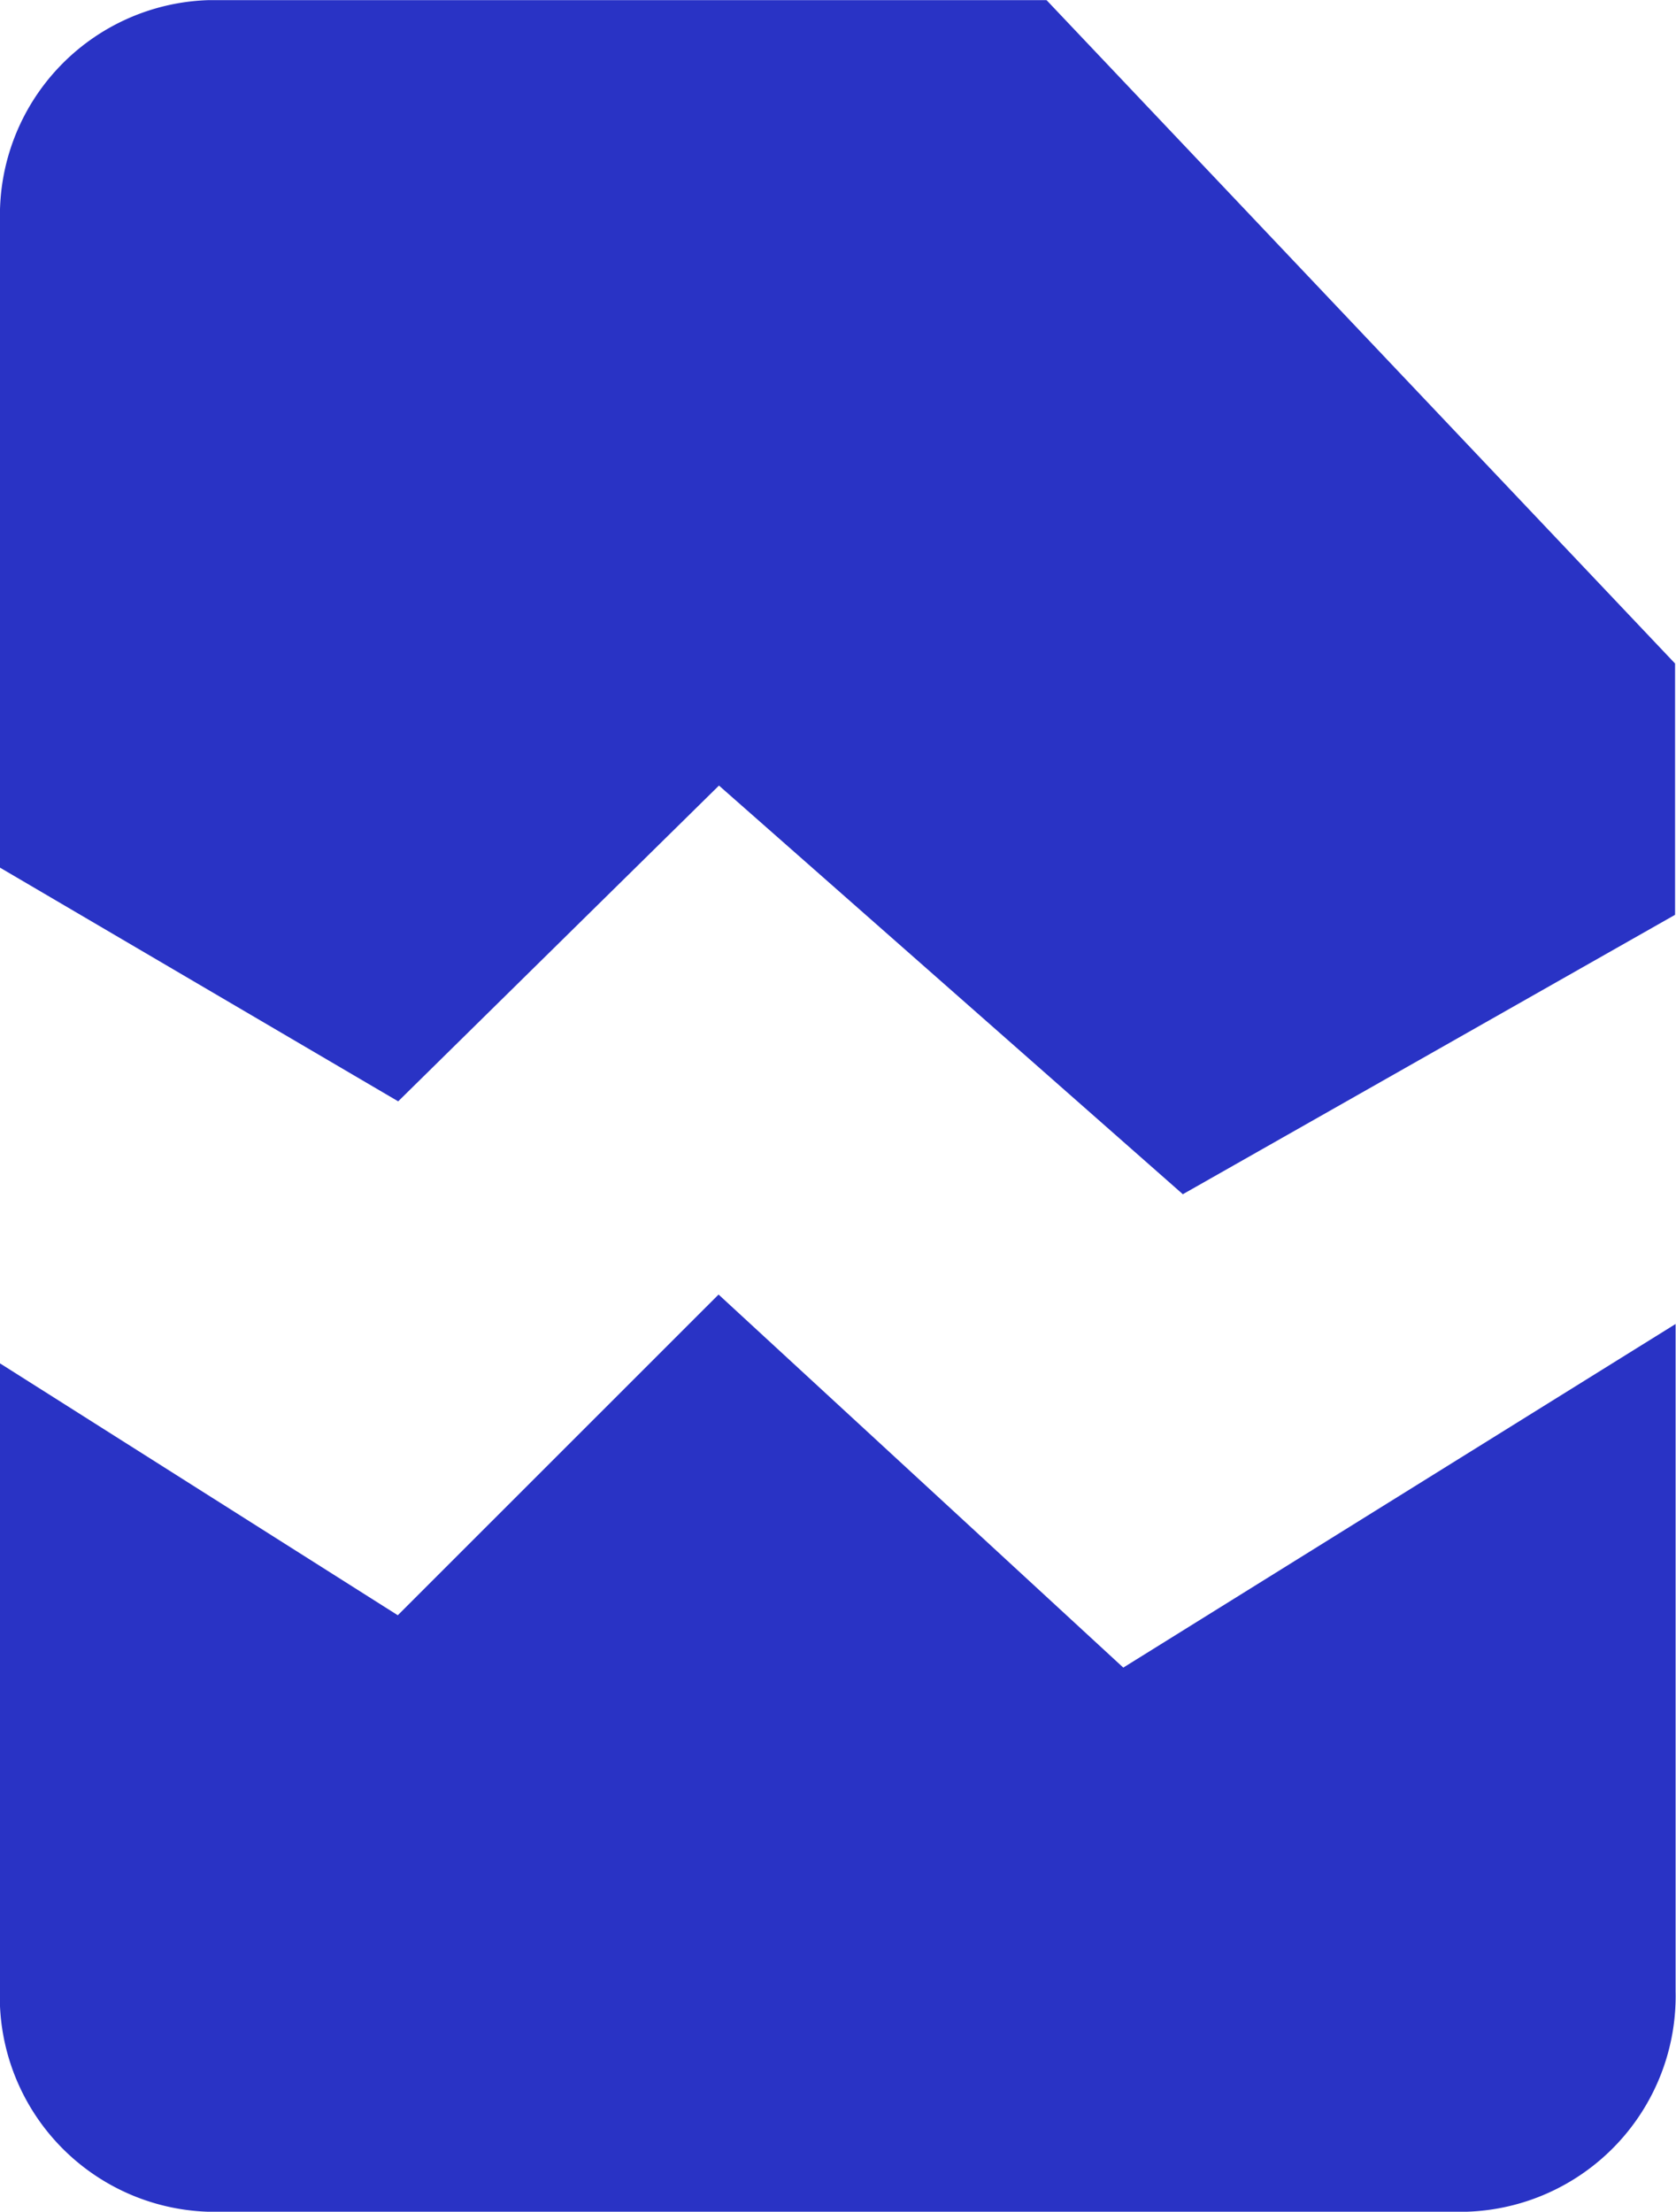 <svg xmlns="http://www.w3.org/2000/svg" width="12.581" height="16.6" viewBox="0 0 12.581 16.6"><defs><style>.a{fill:#2933c5;}</style></defs><path class="a" d="M151.007-2156.179h-9.444a1.616,1.616,0,0,1-1.564-1.66l0-4.708,2.987,1.891,2.408-2.407,3.038,2.8,4.146-2.579v5.008A1.62,1.62,0,0,1,151.007-2156.179Zm-2.127-7.636h0l-3.483-3.068-2.408,2.37L140-2166.267l0-4.852a1.616,1.616,0,0,1,1.565-1.659h6.291l4.718,4.979v1.886l-3.7,2.1Z" transform="translate(-140 2172.779)"/></svg>